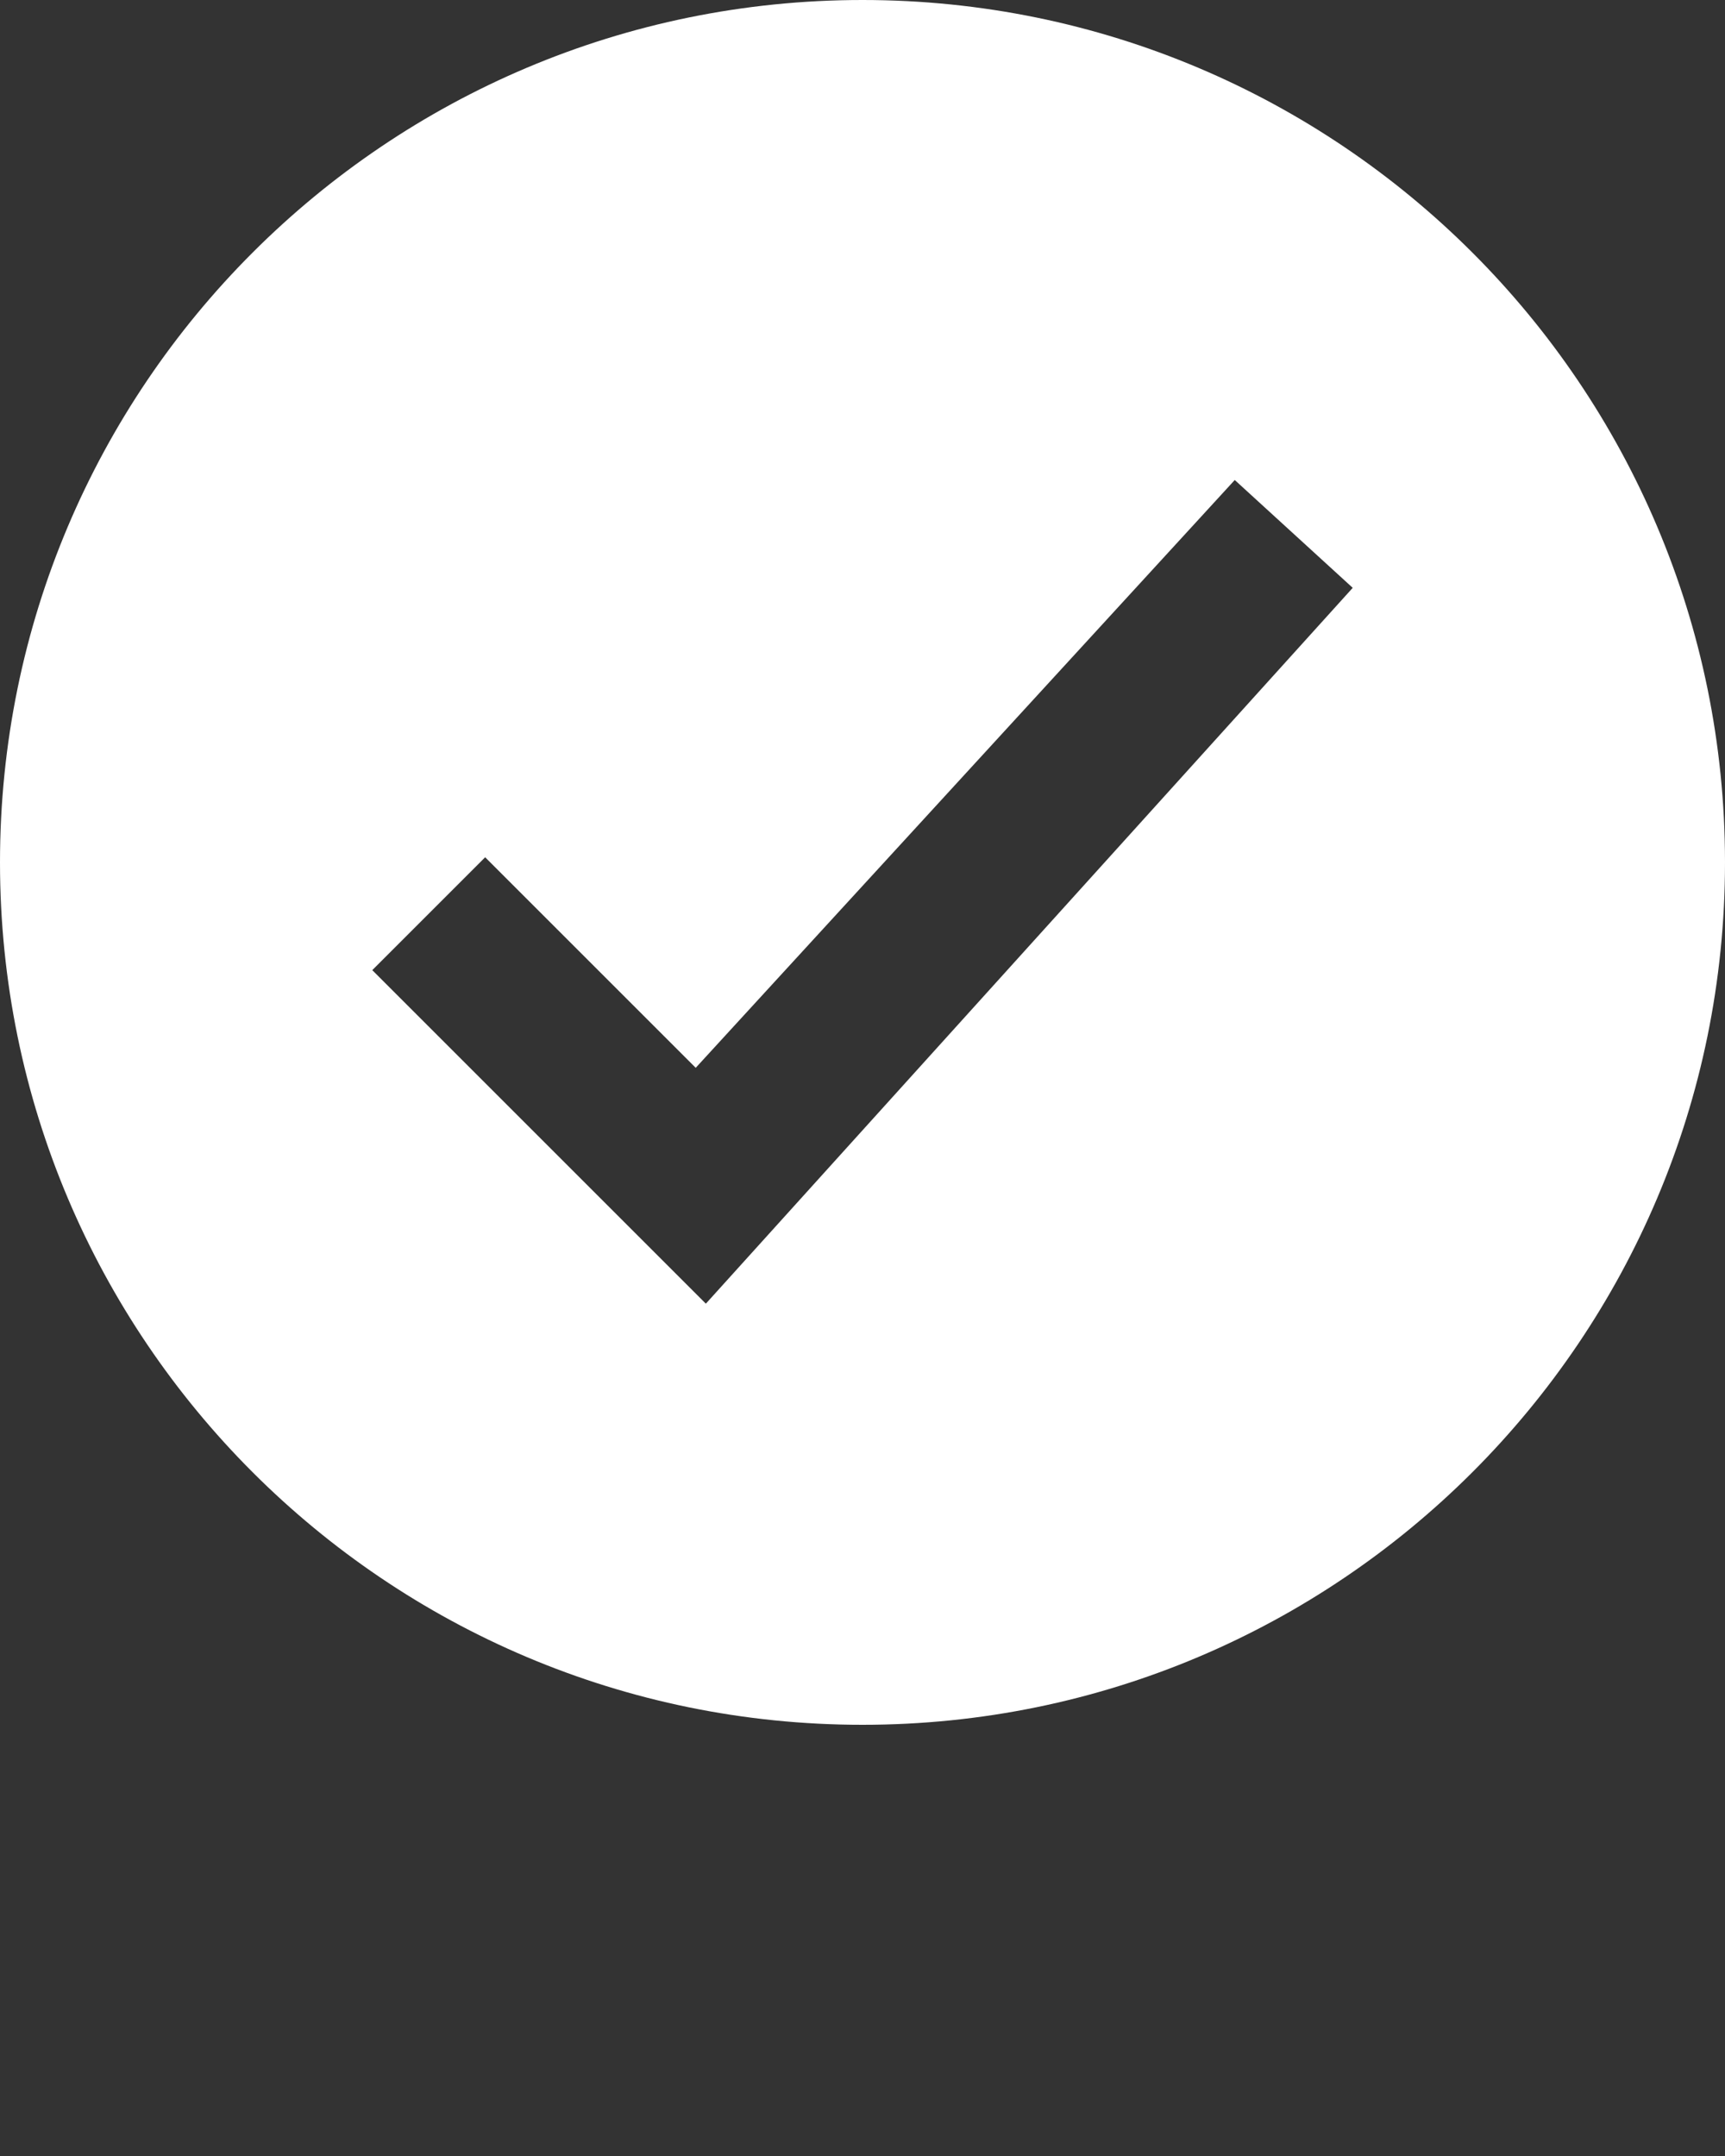 <svg xmlns="http://www.w3.org/2000/svg" version="1.1" data-icon="circle-check" viewBox="0 0 32 40"  fill='#ffffff'><rect x="0" y="0" width="32" height="40" fill="#333333" stroke="none"/><path d="M16 0c-8.837 0-16 7.163-16 16s7.163 16 16 16 16-7.163 16-16-7.163-16-16-16zm6.906 8.906l2.188 2-12 13.281-6.188-6.188 2.094-2.094 3.906 3.906 10-10.906z"/></svg>